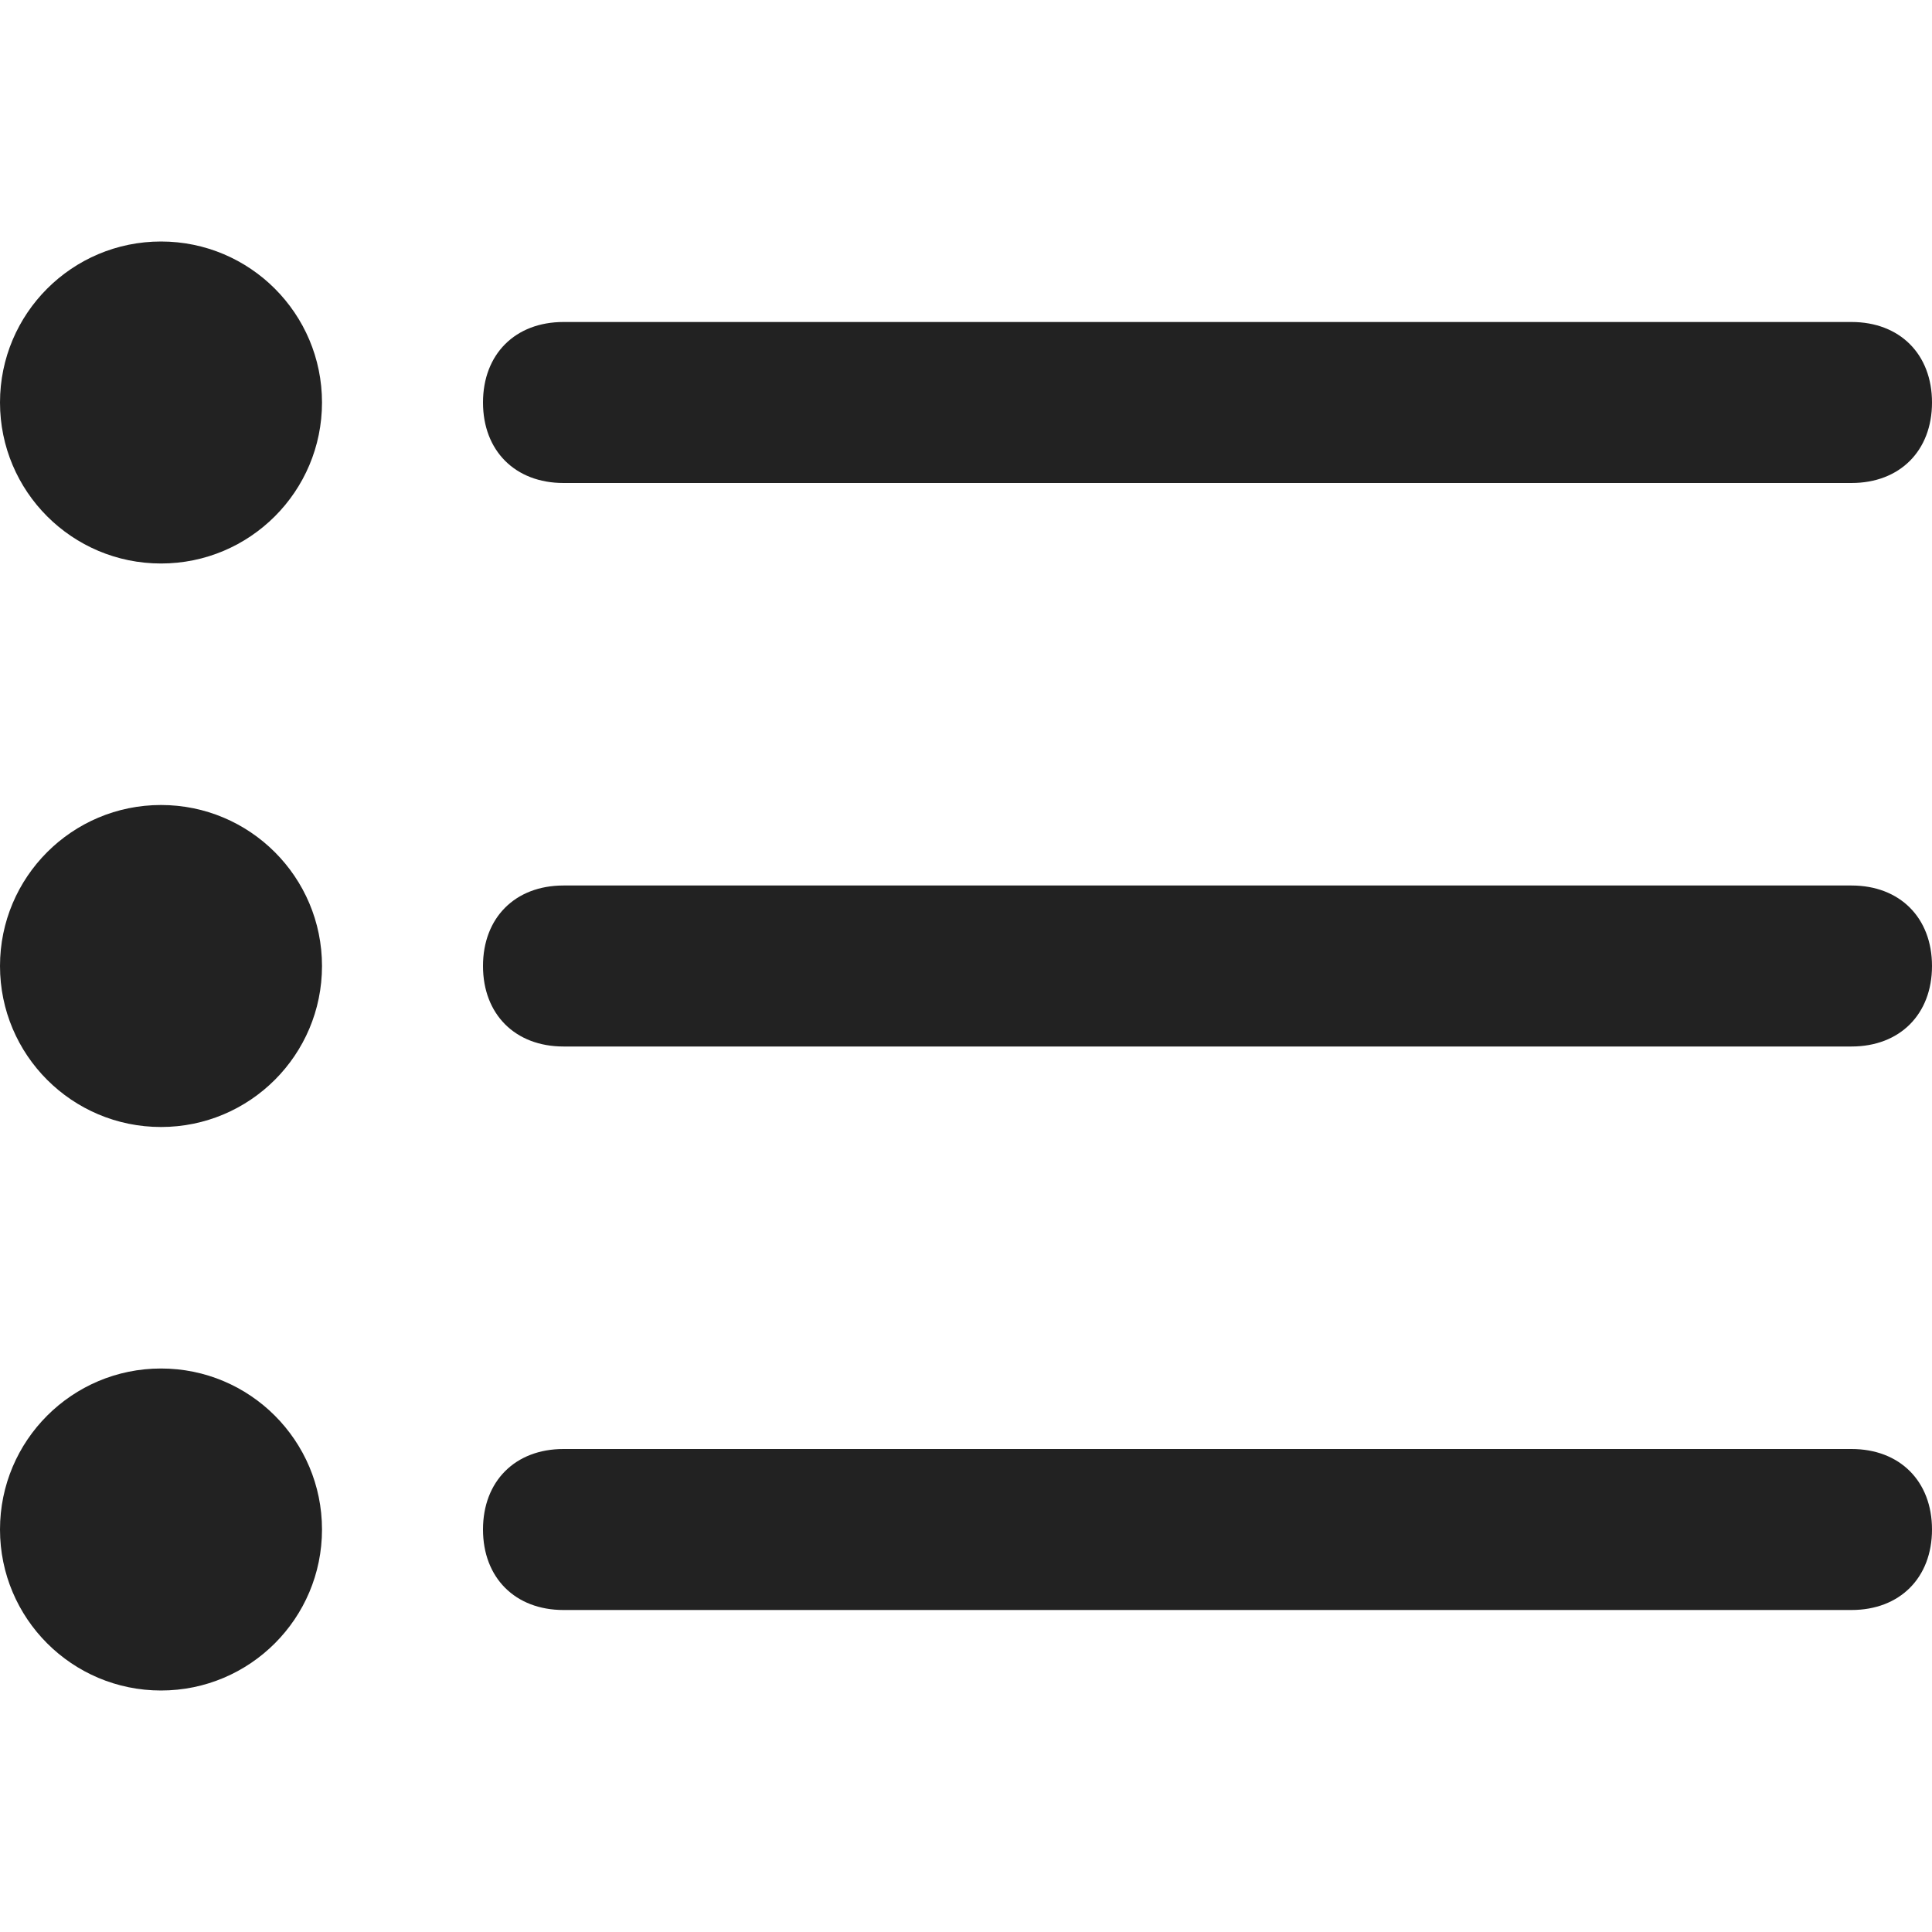 <?xml version="1.0" encoding="utf-8"?>
<!-- Generator: Adobe Illustrator 19.0.0, SVG Export Plug-In . SVG Version: 6.00 Build 0)  -->
<svg version="1.1" id="Outline" xmlns="http://www.w3.org/2000/svg" xmlns:xlink="http://www.w3.org/1999/xlink" x="0px" y="0px"
	 viewBox="-467 269 24 24" style="enable-background:new -467 269 24 24;" xml:space="preserve">
<style type="text/css">
	.st0{fill:#222222;}
</style>
<title>05 list</title>
<path class="st0" d="M-460,275h16c0.6,0,1-0.4,1-1s-0.4-1-1-1h-16c-0.6,0-1,0.4-1,1S-460.6,275-460,275z"/>
<path class="st0" d="M-444,280h-16c-0.6,0-1,0.4-1,1s0.4,1,1,1h16c0.6,0,1-0.4,1-1S-443.4,280-444,280z"/>
<path class="st0" d="M-444,287h-16c-0.6,0-1,0.4-1,1s0.4,1,1,1h16c0.6,0,1-0.4,1-1S-443.4,287-444,287z"/>
<circle class="st0" cx="-465" cy="274" r="2"/>
<circle class="st0" cx="-465" cy="281" r="2"/>
<circle class="st0" cx="-465" cy="288" r="2"/>
</svg>
